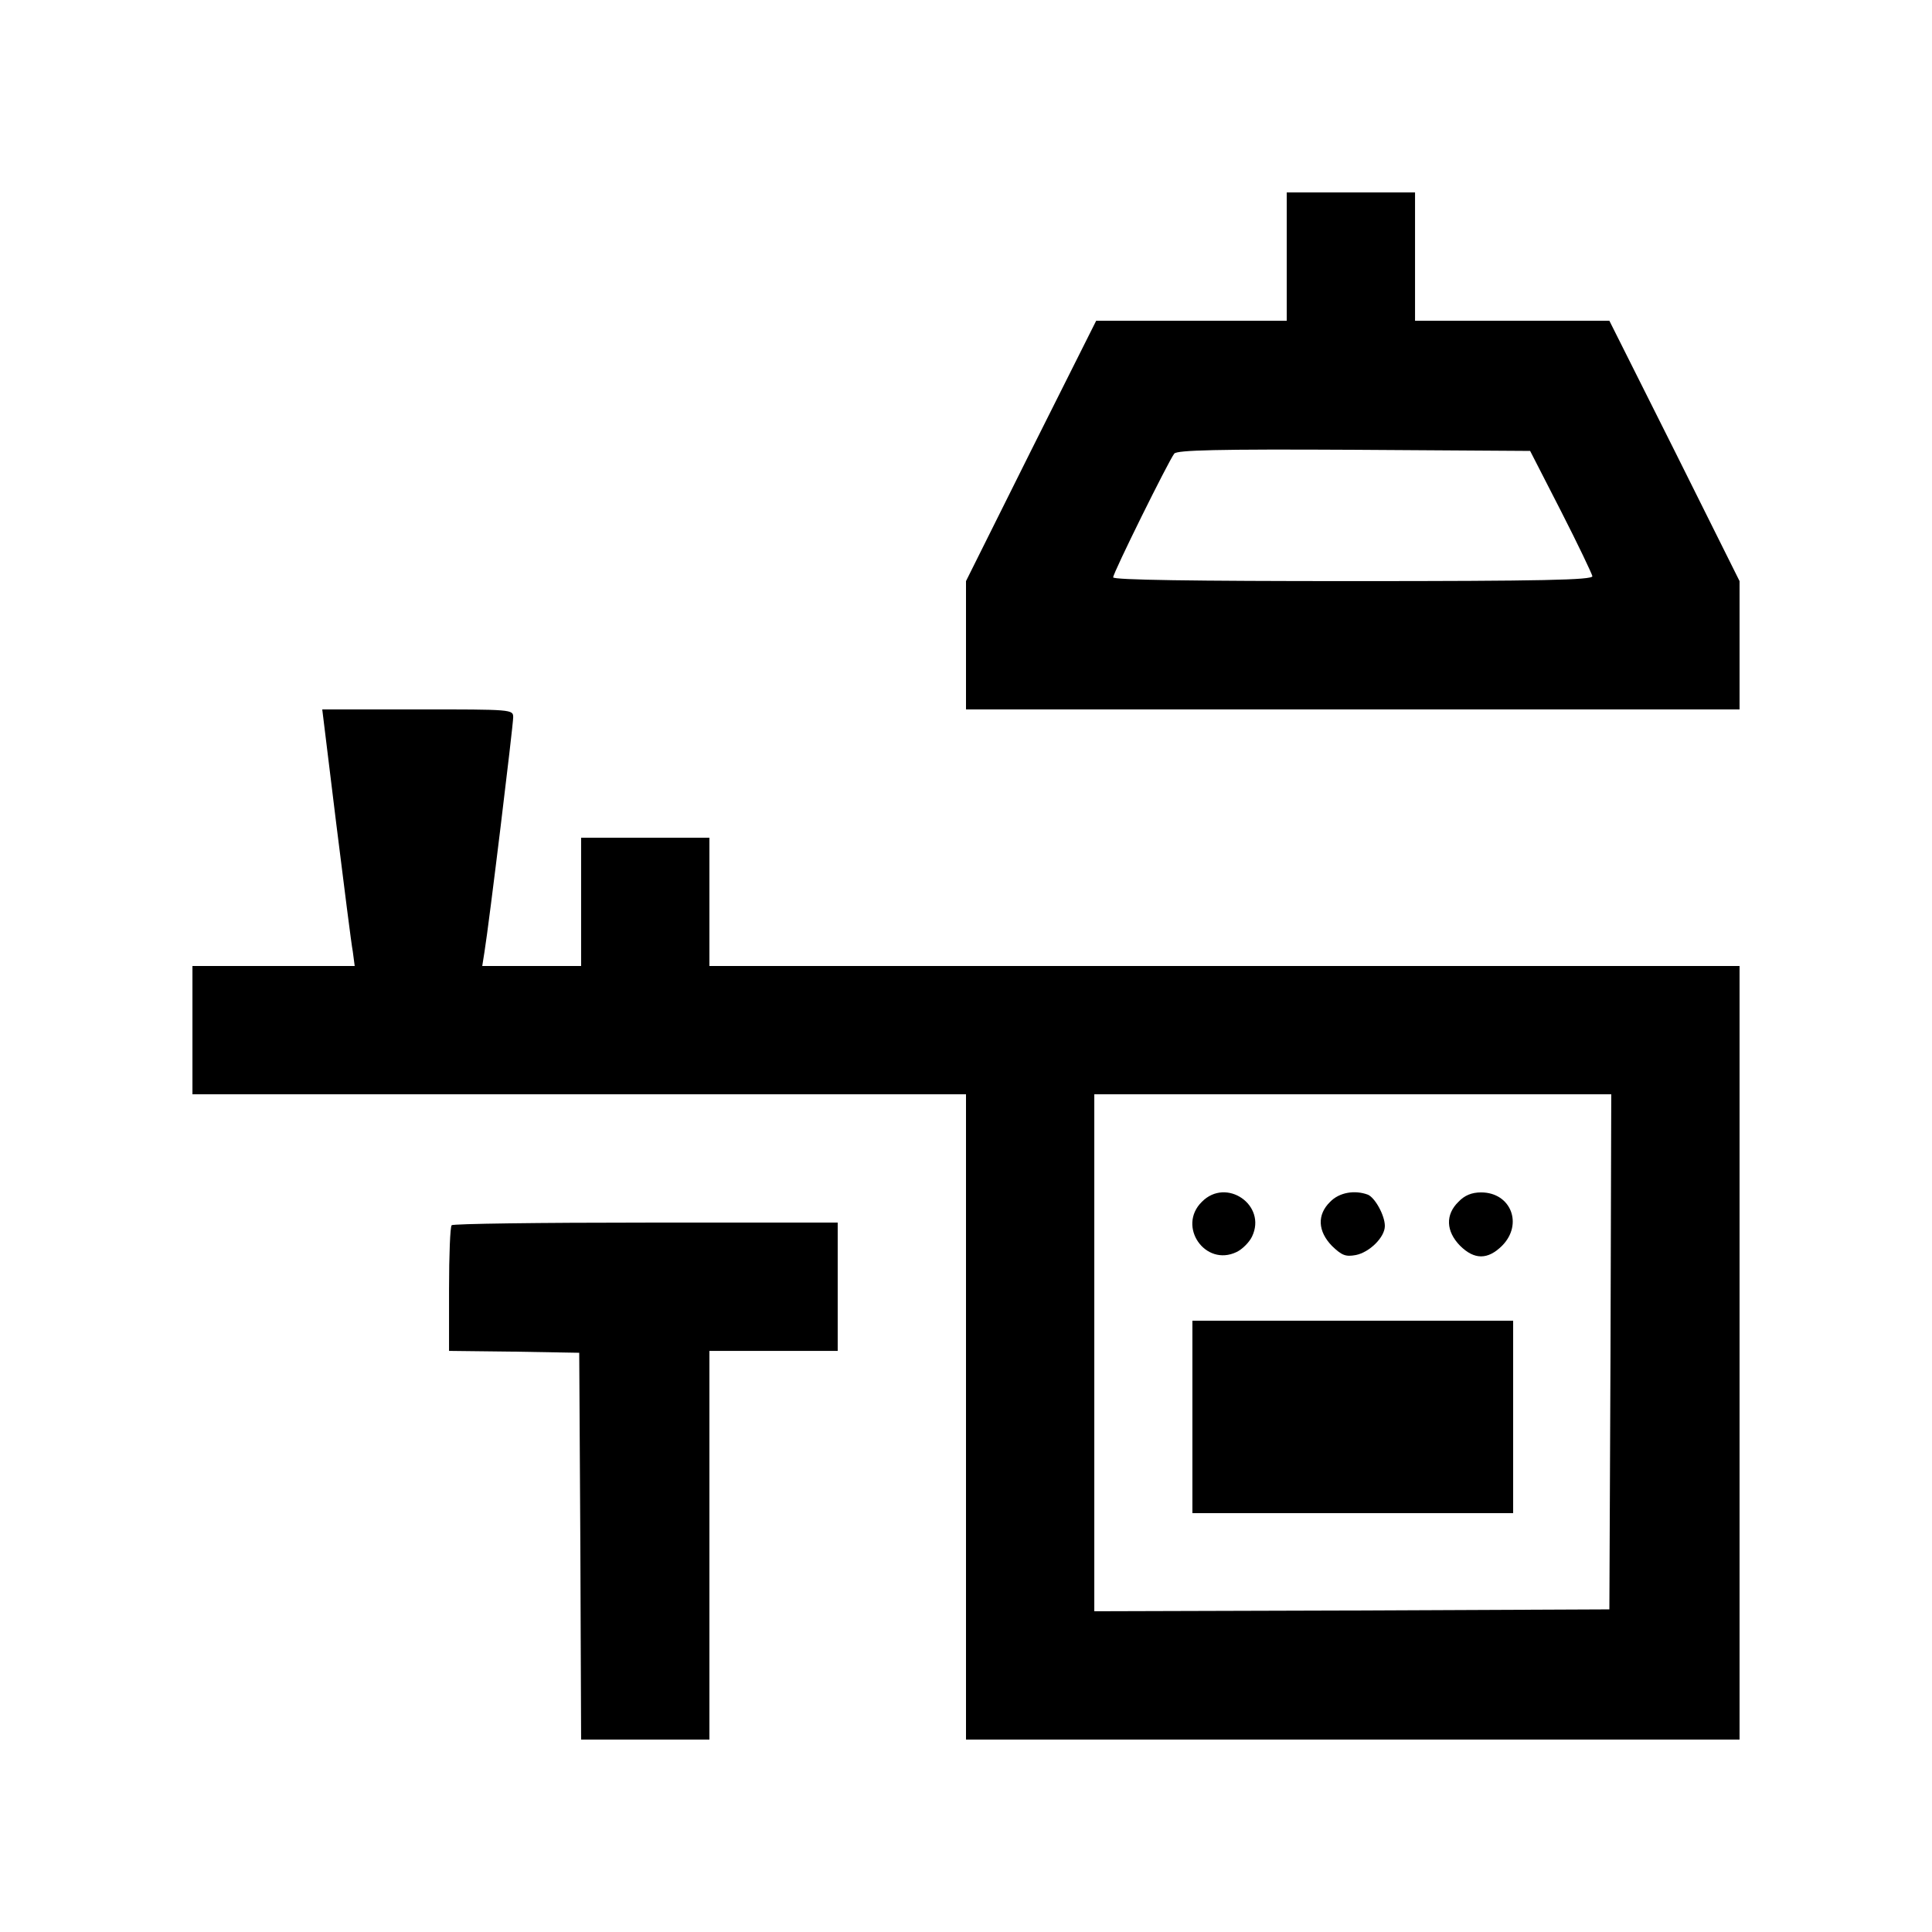 <?xml version="1.0" standalone="no"?>
<!DOCTYPE svg PUBLIC "-//W3C//DTD SVG 20010904//EN"
 "http://www.w3.org/TR/2001/REC-SVG-20010904/DTD/svg10.dtd">
<svg version="1.0" xmlns="http://www.w3.org/2000/svg"
 width="512pt" height="512pt" viewBox="0 0 512 512"
 preserveAspectRatio="xMidYMid meet">

<g transform="translate(0,512) scale(0.1,-0.1)"
fill="#000000" stroke="none">
<path d="M3410 4440 l0 -170 -253 0 -252 0 -173 -345 -172 -345 0 -170 0 -170
1025 0 1025 0 0 170 0 170 -172 345 -173 345 -257 0 -258 0 0 170 0 170 -170
0 -170 0 0 -170z m727 -675 c45 -88 82 -166 83 -172 0 -10 -133 -13 -635 -13
-422 0 -635 3 -635 10 0 12 147 309 162 328 8 9 111 12 477 10 l466 -3 82
-160z"/>
<path d="M891 2938 c21 -167 40 -320 44 -340 l5 -38 -215 0 -215 0 0 -170 0
-170 1025 0 1025 0 0 -855 0 -855 1025 0 1025 0 0 1025 0 1025 -1365 0 -1365
0 0 170 0 170 -170 0 -170 0 0 -170 0 -170 -131 0 -131 0 6 38 c12 73 76 600
76 621 0 21 -2 21 -253 21 l-253 0 37 -302z m3377 -1400 l-3 -683 -682 -3
-683 -2 0 685 0 685 685 0 685 0 -2 -682z"/>
<path d="M3185 1935 c-66 -65 9 -173 92 -133 15 7 34 26 41 41 40 83 -68 158
-133 92z"/>
<path d="M3525 1935 c-35 -34 -33 -78 5 -117 26 -25 36 -29 63 -24 36 7 77 47
77 77 0 28 -26 75 -45 83 -35 13 -76 6 -100 -19z"/>
<path d="M3865 1935 c-35 -34 -33 -78 4 -116 38 -38 74 -38 112 0 56 57 23
141 -56 141 -25 0 -44 -8 -60 -25z"/>
<path d="M3160 1365 l0 -255 425 0 425 0 0 255 0 255 -425 0 -425 0 0 -255z"/>
<path d="M1197 1873 c-4 -3 -7 -80 -7 -169 l0 -164 173 -2 172 -3 3 -513 2
-512 170 0 170 0 0 515 0 515 170 0 170 0 0 170 0 170 -508 0 c-280 0 -512 -3
-515 -7z"/>
</g>
</svg>
